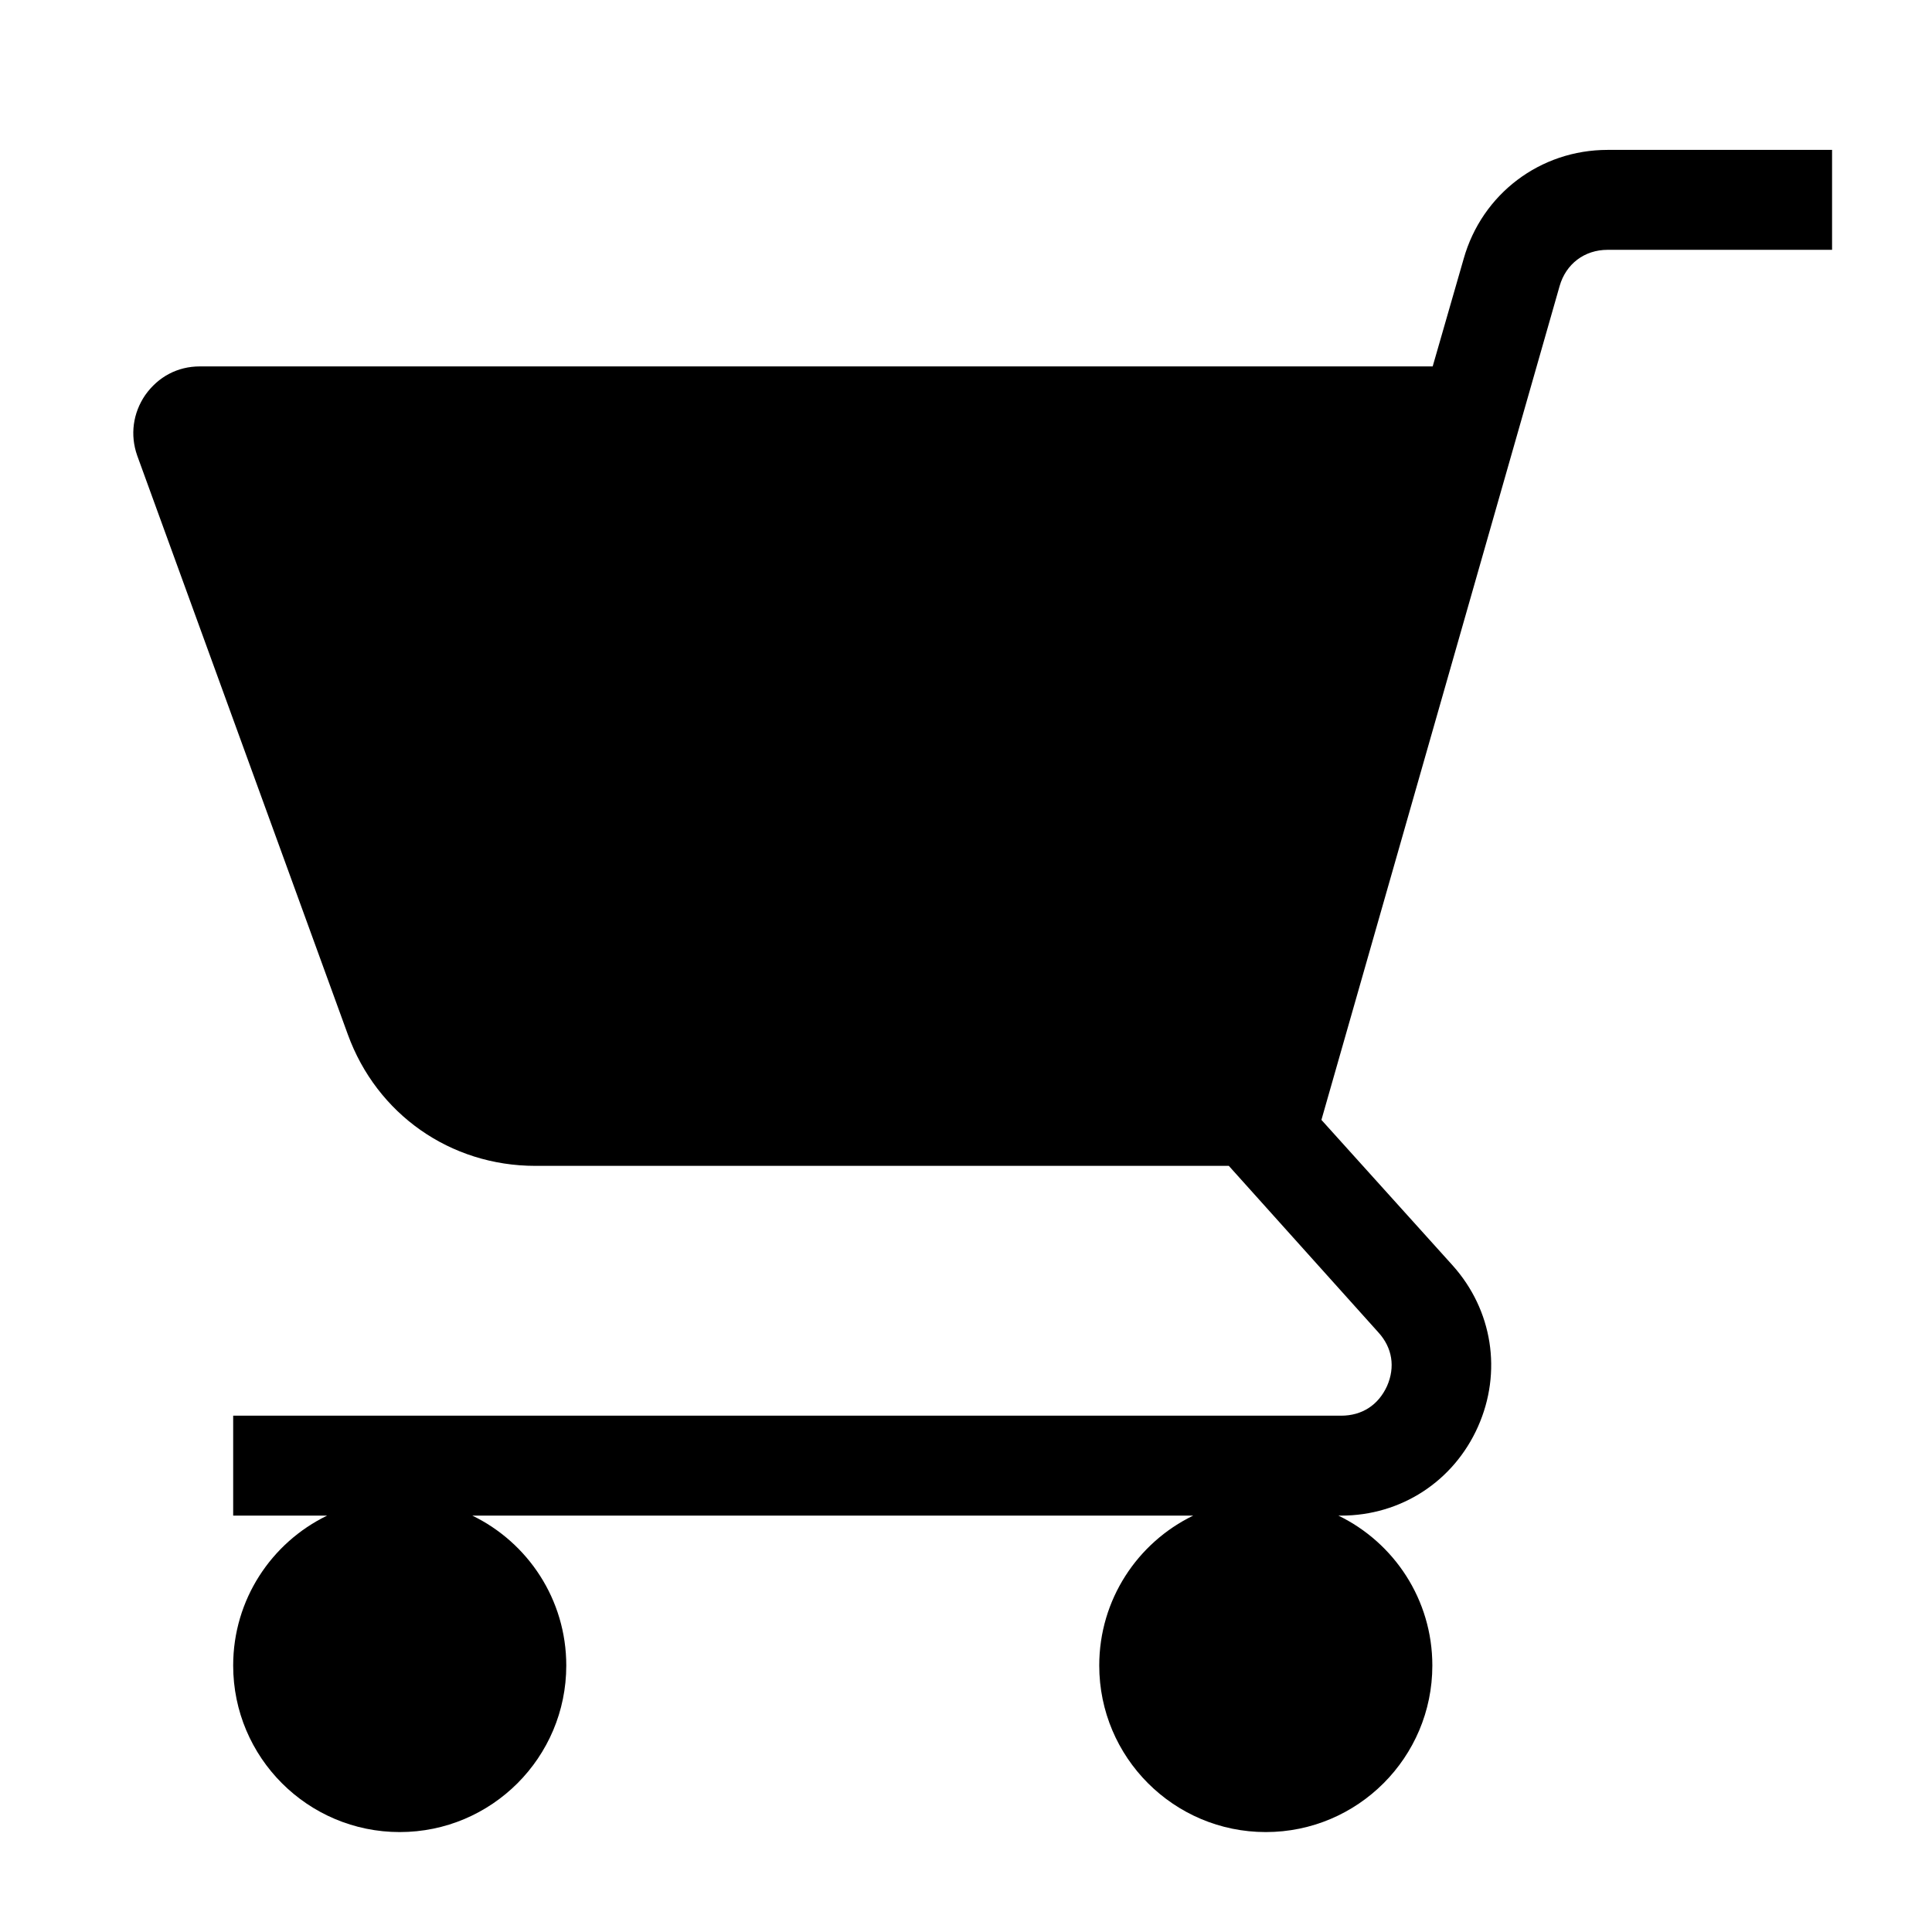 <?xml version="1.0" encoding="UTF-8"?>
<!DOCTYPE svg PUBLIC "-//W3C//DTD SVG 1.1//EN" "http://www.w3.org/Graphics/SVG/1.1/DTD/svg11.dtd">
<svg xmlns="http://www.w3.org/2000/svg" xml:space="preserve" width="580px" height="580px" shape-rendering="geometricPrecision" text-rendering="geometricPrecision" image-rendering="optimizeQuality" fill-rule="nonzero" clip-rule="nonzero" viewBox="0 0 5800 5800" xmlns:xlink="http://www.w3.org/1999/xlink">
	<title>shopping_cart icon</title>
	<desc>shopping_cart icon from the IconExperience.com I-Collection. Copyright by INCORS GmbH (www.incors.com).</desc>
		<path id="curve29"  d="M1418 4550c167,81 282,252 282,450 0,276 -224,500 -500,500 -276,0 -500,-224 -500,-500 0,-198 115,-369 282,-450l-282 0 0 -300 3326 0c63,0 112,-32 138,-89 25,-57 16,-115 -26,-161l-449 -500 -2082 0c-255,0 -476,-155 -563,-395l-632 -1737c-22,-62 -13,-128 24,-182 39,-55 97,-86 164,-86l3701 0 93 -323c55,-195 230,-327 432,-327l674 0 0 300 -674 0c-69,0 -125,42 -144,109l-715 2503 394 437c120,134 149,320 76,484 -73,164 -231,267 -411,267l-8 0c167,81 282,252 282,450 0,276 -224,500 -500,500 -276,0 -500,-224 -500,-500 0,-198 115,-369 282,-450l-2164 0z"/>
</svg>